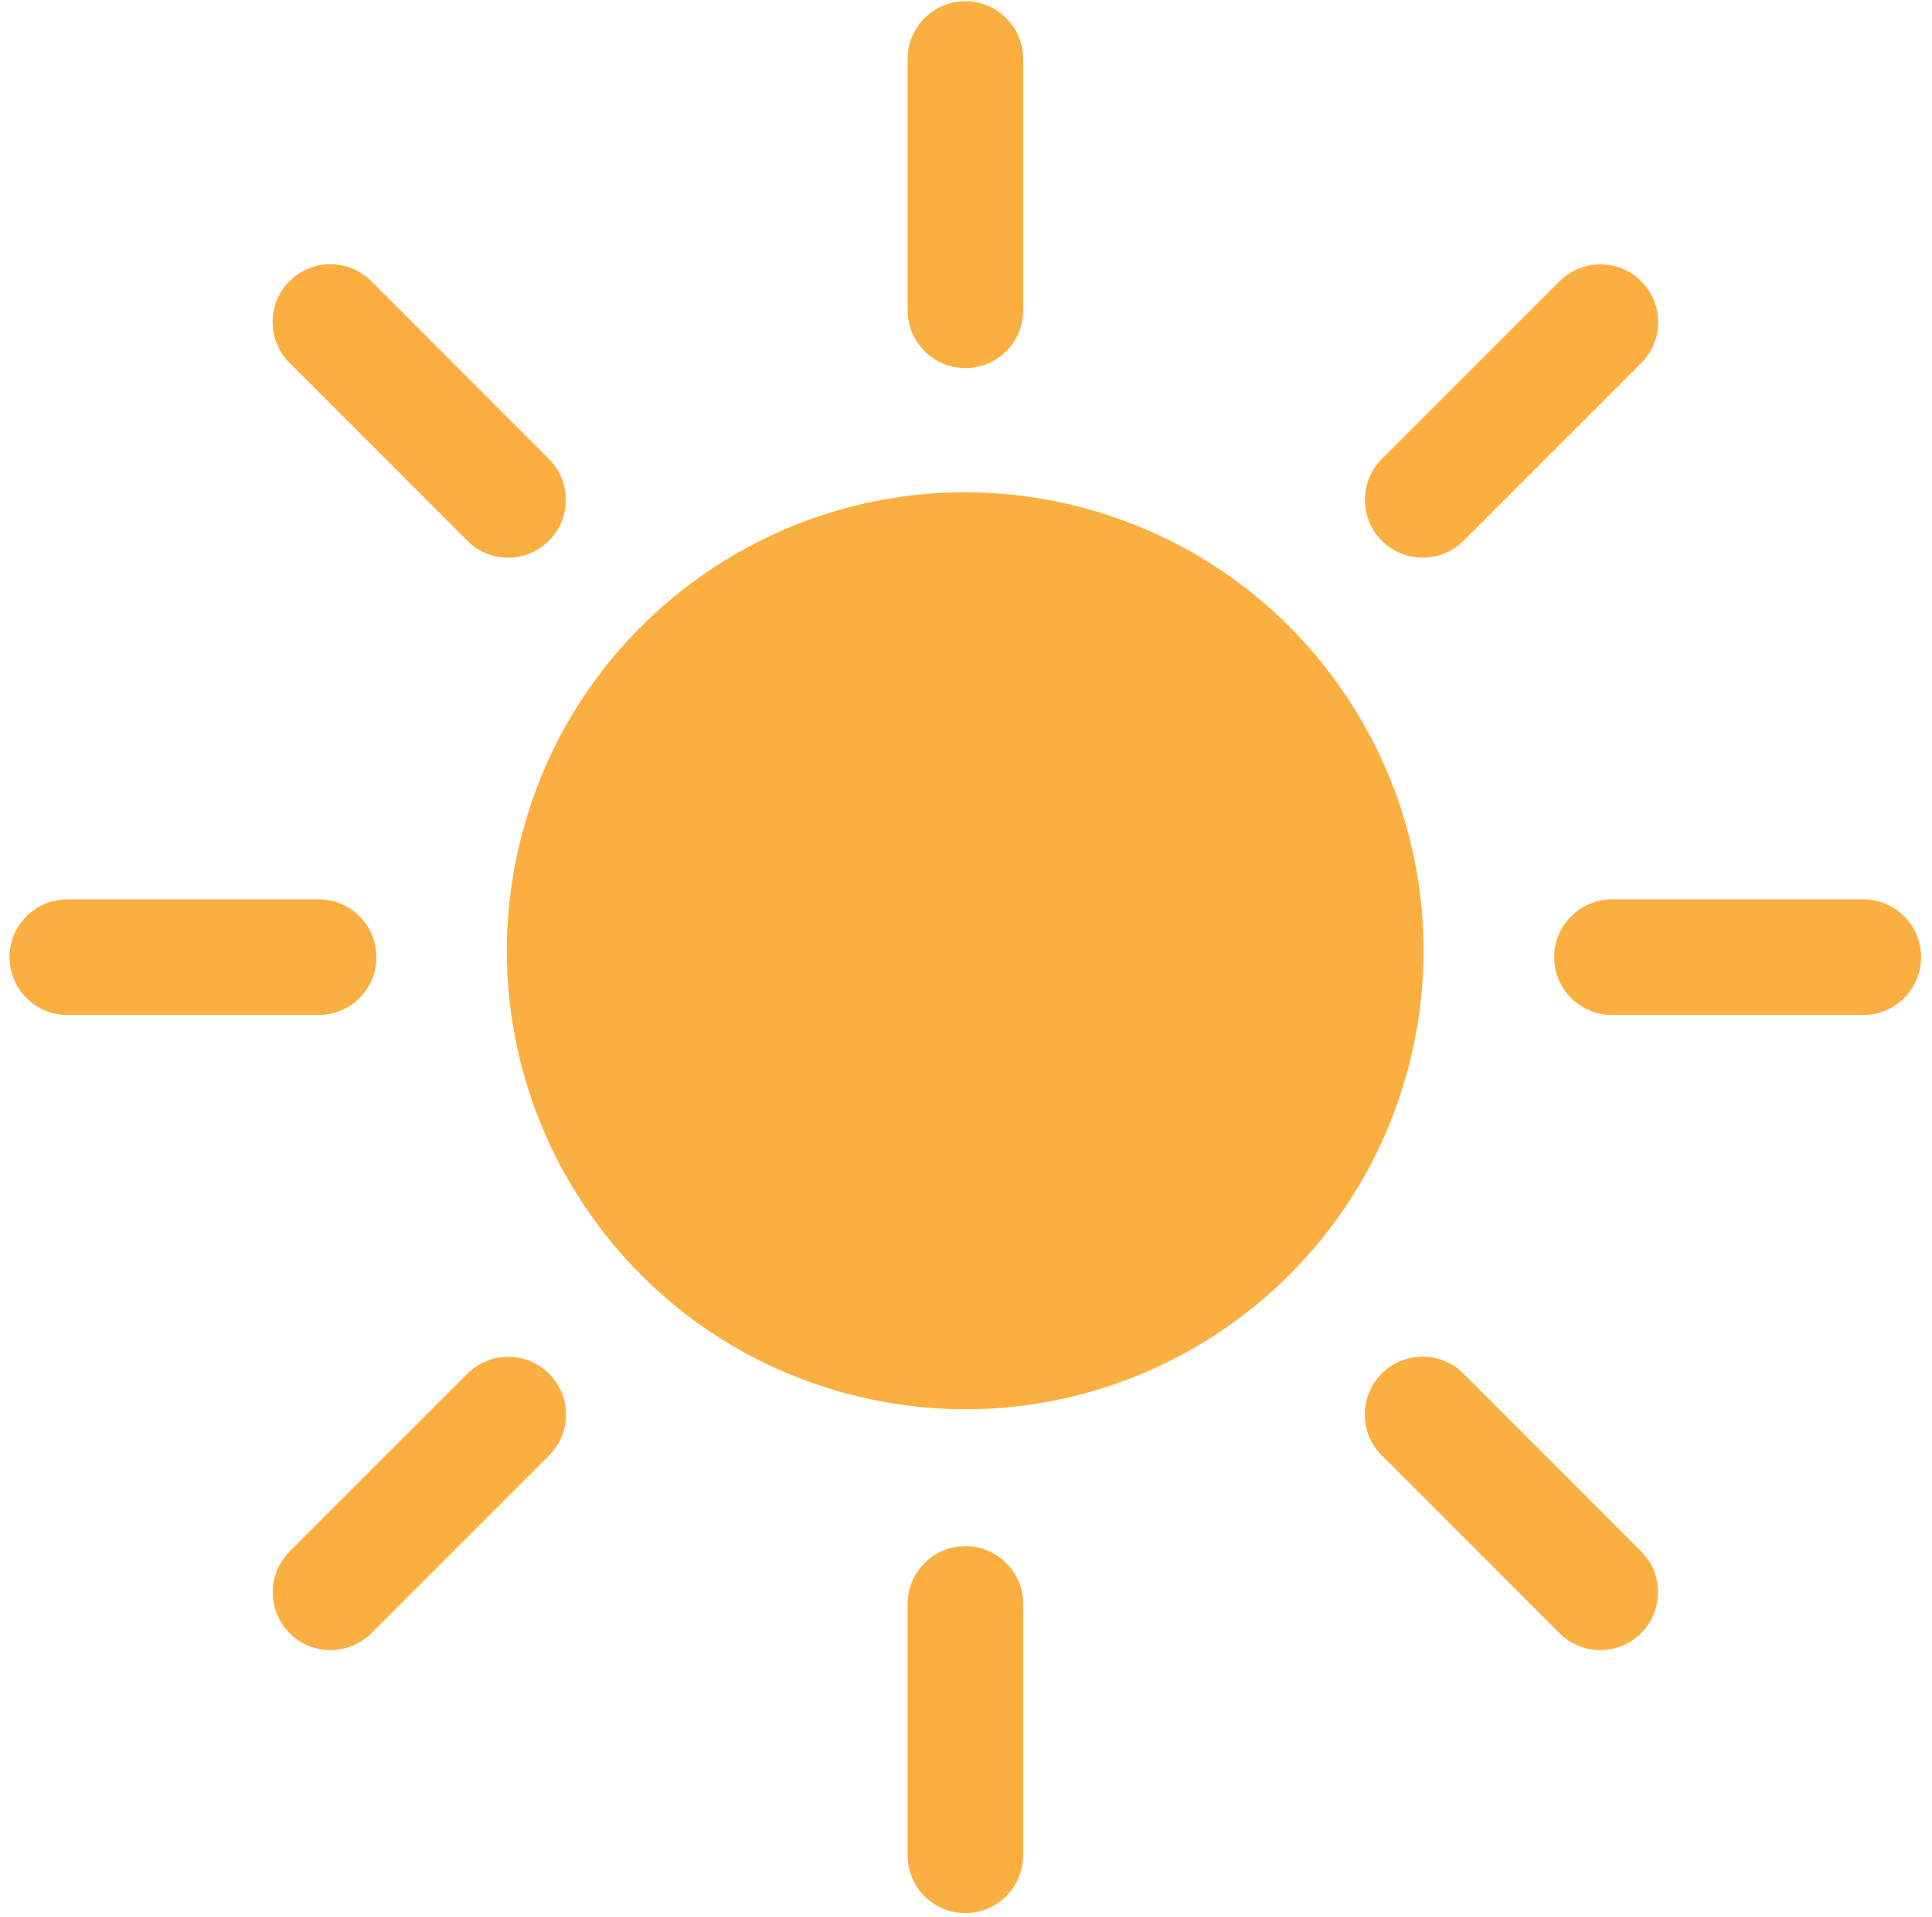 <svg width="126" height="125" viewBox="0 0 126 125" fill="none" xmlns="http://www.w3.org/2000/svg">
<path d="M92.016 68.946C95.858 52.892 85.957 36.764 69.904 32.923C53.85 29.081 37.722 38.981 33.88 55.035C30.039 71.089 39.939 87.217 55.993 91.059C72.047 94.9 88.175 85 92.016 68.946Z" fill="#FAAF40"/>
<path d="M62.96 24C60.88 24 59.19 22.31 59.19 20.23V3.85C59.19 1.77 60.88 0.08 62.96 0.08C65.04 0.08 66.73 1.77 66.73 3.85V20.24C66.72 22.32 65.04 24 62.96 24Z" fill="#FAAF40"/>
<path d="M62.96 124.74C60.88 124.74 59.19 123.05 59.19 120.97V104.58C59.19 102.5 60.88 100.81 62.96 100.81C65.04 100.81 66.73 102.5 66.73 104.58V120.97C66.72 123.05 65.04 124.74 62.96 124.74Z" fill="#FAAF40"/>
<path d="M121.52 66.18H105.13C103.05 66.18 101.36 64.49 101.36 62.41C101.36 60.33 103.05 58.64 105.13 58.64H121.52C123.6 58.64 125.29 60.33 125.29 62.41C125.29 64.49 123.6 66.18 121.52 66.18Z" fill="#FAAF40"/>
<path d="M4.39 66.18H20.78C22.86 66.18 24.55 64.49 24.55 62.41C24.55 60.33 22.86 58.64 20.78 58.64H4.39C2.31 58.64 0.62 60.33 0.62 62.41C0.63 64.49 2.31 66.18 4.39 66.18Z" fill="#FAAF40"/>
<path d="M33.14 36.36C32.18 36.36 31.21 35.99 30.48 35.26L18.88 23.66C17.41 22.19 17.41 19.8 18.88 18.33C20.35 16.86 22.74 16.86 24.21 18.33L35.8 29.93C37.27 31.4 37.27 33.79 35.8 35.26C35.06 35.99 34.1 36.36 33.14 36.36Z" fill="#FAAF40"/>
<path d="M104.37 107.59C103.41 107.59 102.44 107.22 101.71 106.49L90.11 94.89C88.64 93.42 88.64 91.03 90.11 89.56C91.58 88.09 93.97 88.09 95.44 89.56L107.03 101.15C108.5 102.62 108.5 105.01 107.03 106.48C106.29 107.22 105.33 107.59 104.37 107.59Z" fill="#FAAF40"/>
<path d="M21.55 107.59C20.59 107.59 19.62 107.22 18.89 106.49C17.42 105.02 17.42 102.63 18.89 101.16L30.48 89.57C31.95 88.1 34.34 88.1 35.81 89.57C37.28 91.04 37.28 93.43 35.81 94.9L24.22 106.49C23.47 107.22 22.51 107.59 21.55 107.59Z" fill="#FAAF40"/>
<path d="M92.78 36.36C91.82 36.36 90.85 35.99 90.12 35.26C88.65 33.79 88.65 31.4 90.12 29.93L101.71 18.34C103.18 16.87 105.57 16.87 107.04 18.34C108.51 19.81 108.51 22.2 107.04 23.67L95.45 35.26C94.71 35.99 93.74 36.36 92.78 36.36Z" fill="#FAAF40"/>
</svg>
